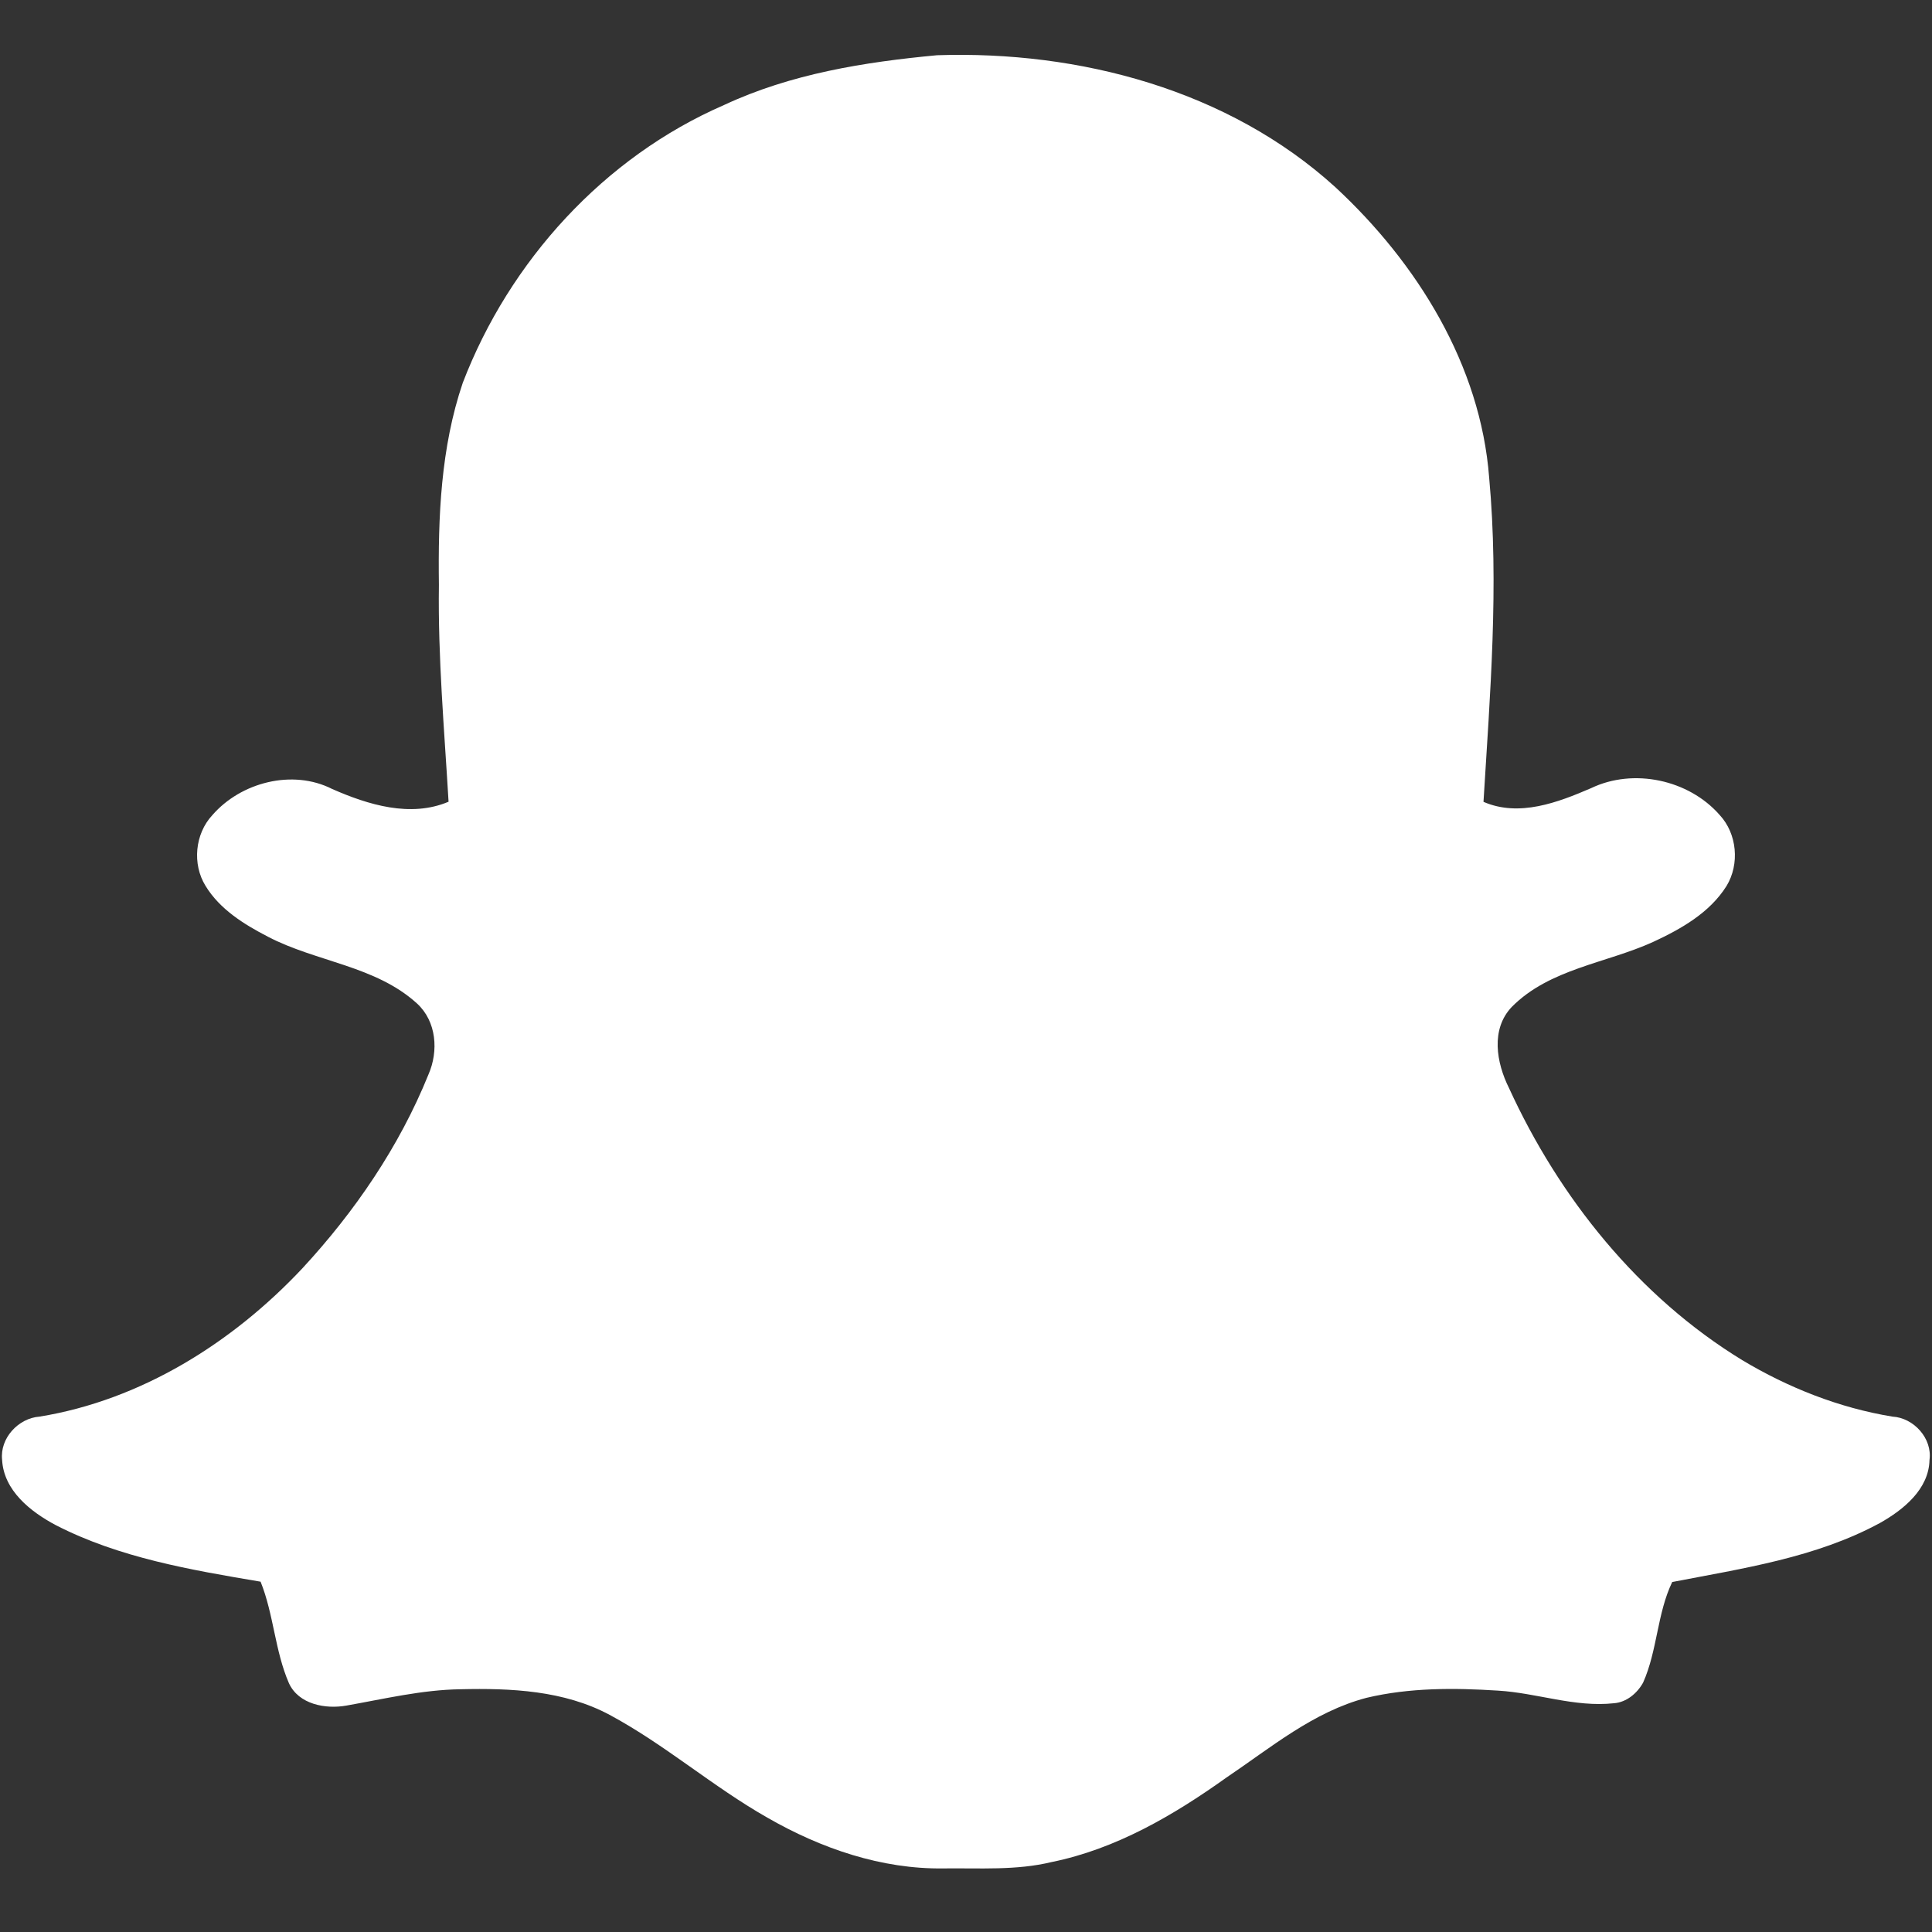 <?xml version="1.0" encoding="utf-8"?>
<!DOCTYPE svg PUBLIC "-//W3C//DTD SVG 1.1//EN" "http://www.w3.org/Graphics/SVG/1.1/DTD/svg11.dtd">
<svg width="340pt" height="340pt" viewBox="0 0 340 340" version="1.1" xmlns="http://www.w3.org/2000/svg">
<rect x="0" y="0" width="340" height="340" fill="#333333" stroke="none"/>
<g>
<path fill="#fff" opacity="1.00" d="M 127.40 18.49 C 139.16 12.99 152.09 10.92 164.91 9.72 C 189.94 8.89 216.16 15.81 235.01 32.95 C 249.36 46.25 260.56 64.21 262.07 84.08 C 263.81 103.06 262.23 122.14 261.07 141.11 C 267.34 143.83 274.14 141.23 280.01 138.70 C 287.47 135.12 297.19 137.21 302.62 143.41 C 305.71 146.72 306.18 152.07 303.84 155.92 C 300.88 160.64 295.83 163.49 290.91 165.77 C 282.64 169.53 272.71 170.48 266.06 177.19 C 262.30 181.12 263.34 187.03 265.55 191.46 C 274.40 210.79 288.35 228.20 306.60 239.36 C 314.71 244.22 323.68 247.77 333.04 249.30 C 336.78 249.51 340.08 253.13 339.56 256.93 C 339.45 262.08 334.98 265.69 330.84 268.02 C 319.58 274.13 306.69 276.01 294.28 278.41 C 291.61 283.97 291.68 290.47 289.16 296.11 C 288.13 297.98 286.24 299.57 284.05 299.74 C 277.12 300.50 270.46 297.92 263.61 297.52 C 255.90 297.03 248.04 296.99 240.48 298.79 C 231.15 301.23 223.63 307.57 215.79 312.85 C 206.50 319.48 196.37 325.40 185.07 327.69 C 178.83 329.20 172.39 328.73 166.04 328.81 C 155.11 328.97 144.45 325.28 135.07 319.89 C 125.43 314.42 117.03 307.02 107.27 301.78 C 99.25 297.49 89.92 297.07 81.03 297.28 C 74.24 297.38 67.62 298.98 60.98 300.15 C 57.31 300.82 52.56 299.95 50.85 296.22 C 48.37 290.51 48.18 284.12 45.86 278.35 C 33.58 276.28 21.00 274.15 9.82 268.40 C 5.39 266.05 0.65 262.32 0.37 256.90 C -0.04 253.10 3.23 249.57 6.96 249.30 C 24.84 246.39 40.91 236.30 53.19 223.23 C 62.45 213.23 70.28 201.76 75.40 189.10 C 77.20 184.98 76.84 179.78 73.40 176.61 C 66.08 169.93 55.63 169.29 47.12 164.83 C 42.93 162.66 38.68 160.02 36.17 155.90 C 33.80 152.07 34.30 146.75 37.37 143.45 C 42.40 137.66 51.49 135.31 58.46 138.85 C 64.79 141.63 72.23 143.93 78.94 141.09 C 78.19 128.38 77.06 115.68 77.24 102.95 C 77.08 91.00 77.56 78.78 81.44 67.37 C 89.65 45.97 106.27 27.67 127.40 18.49 Z"/>
</g>
</svg>
